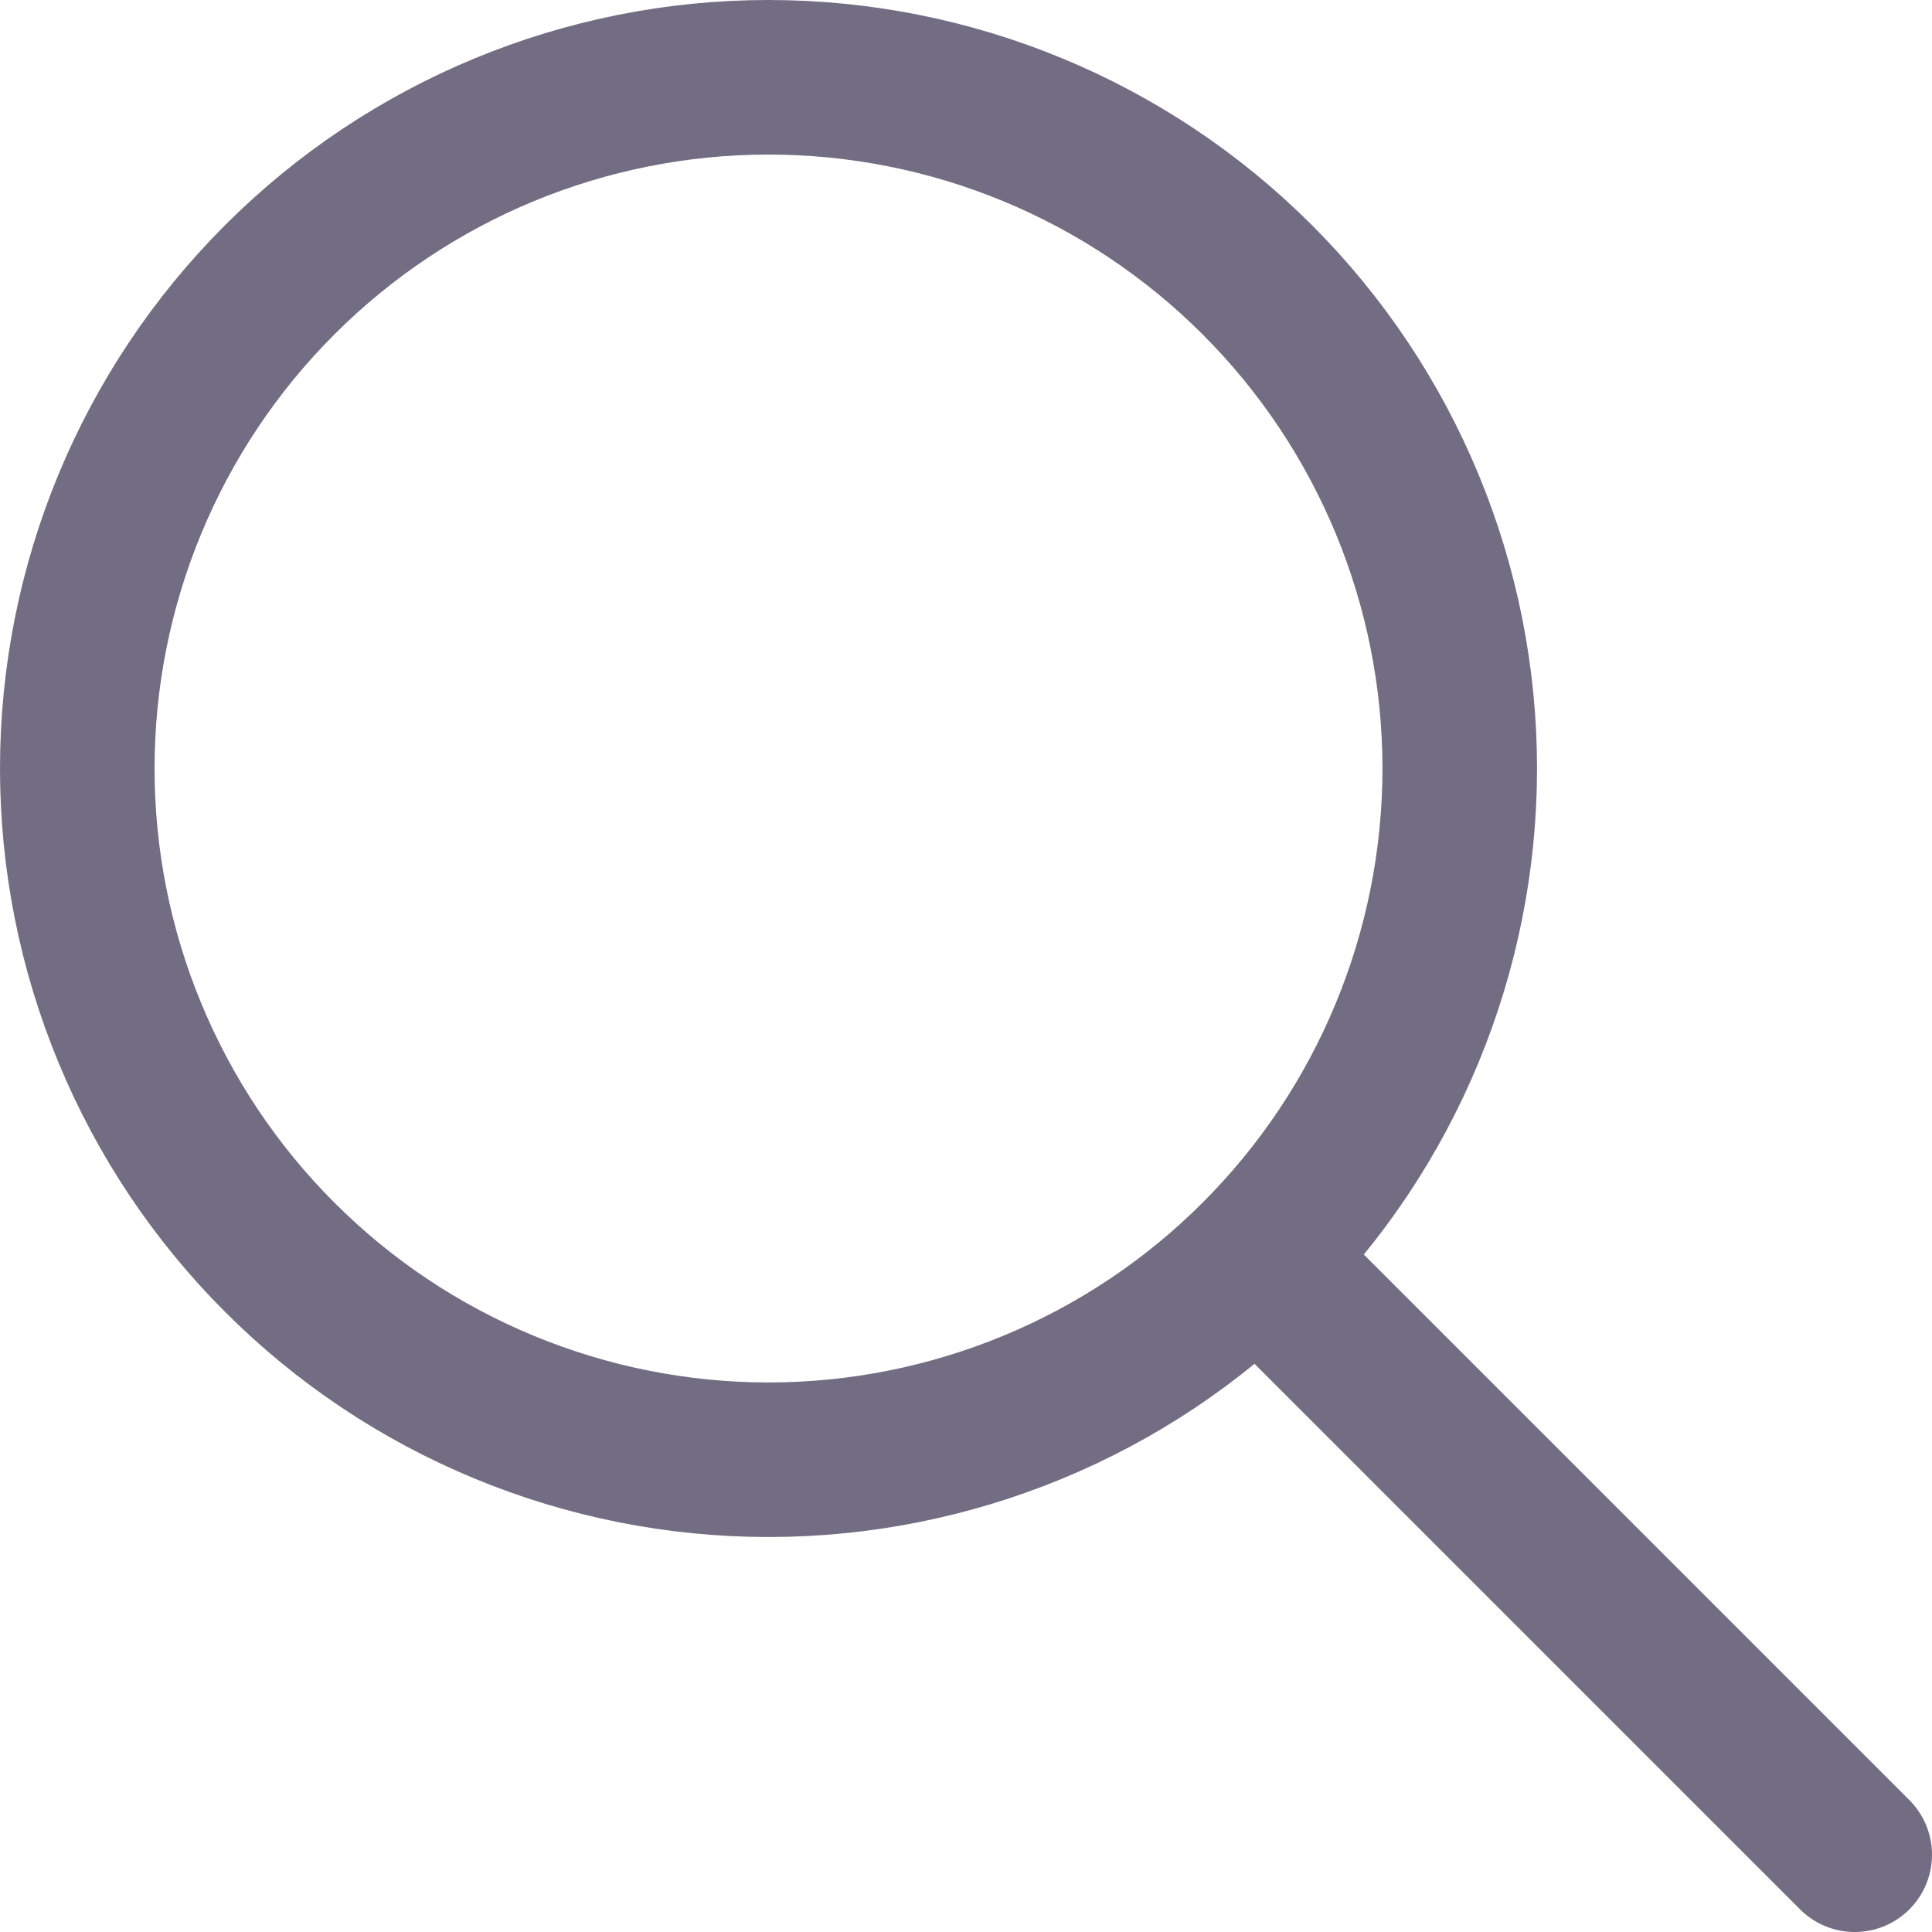 <svg width="25" height="25" viewBox="0 0 25 25" fill="none" xmlns="http://www.w3.org/2000/svg">
<path d="M24 24L16.333 16.333L24 24ZM18.889 9.944C18.889 11.119 18.657 12.282 18.208 13.367C17.759 14.453 17.1 15.439 16.269 16.269C15.439 17.1 14.453 17.759 13.367 18.208C12.282 18.657 11.119 18.889 9.944 18.889C8.77 18.889 7.607 18.657 6.522 18.208C5.436 17.759 4.45 17.1 3.62 16.269C2.789 15.439 2.13 14.453 1.681 13.367C1.231 12.282 1 11.119 1 9.944C1 7.572 1.942 5.297 3.62 3.62C5.297 1.942 7.572 1 9.944 1C12.317 1 14.592 1.942 16.269 3.62C17.947 5.297 18.889 7.572 18.889 9.944Z" stroke="#726D82" stroke-width="2" stroke-linecap="round" stroke-linejoin="round"/>
</svg>
